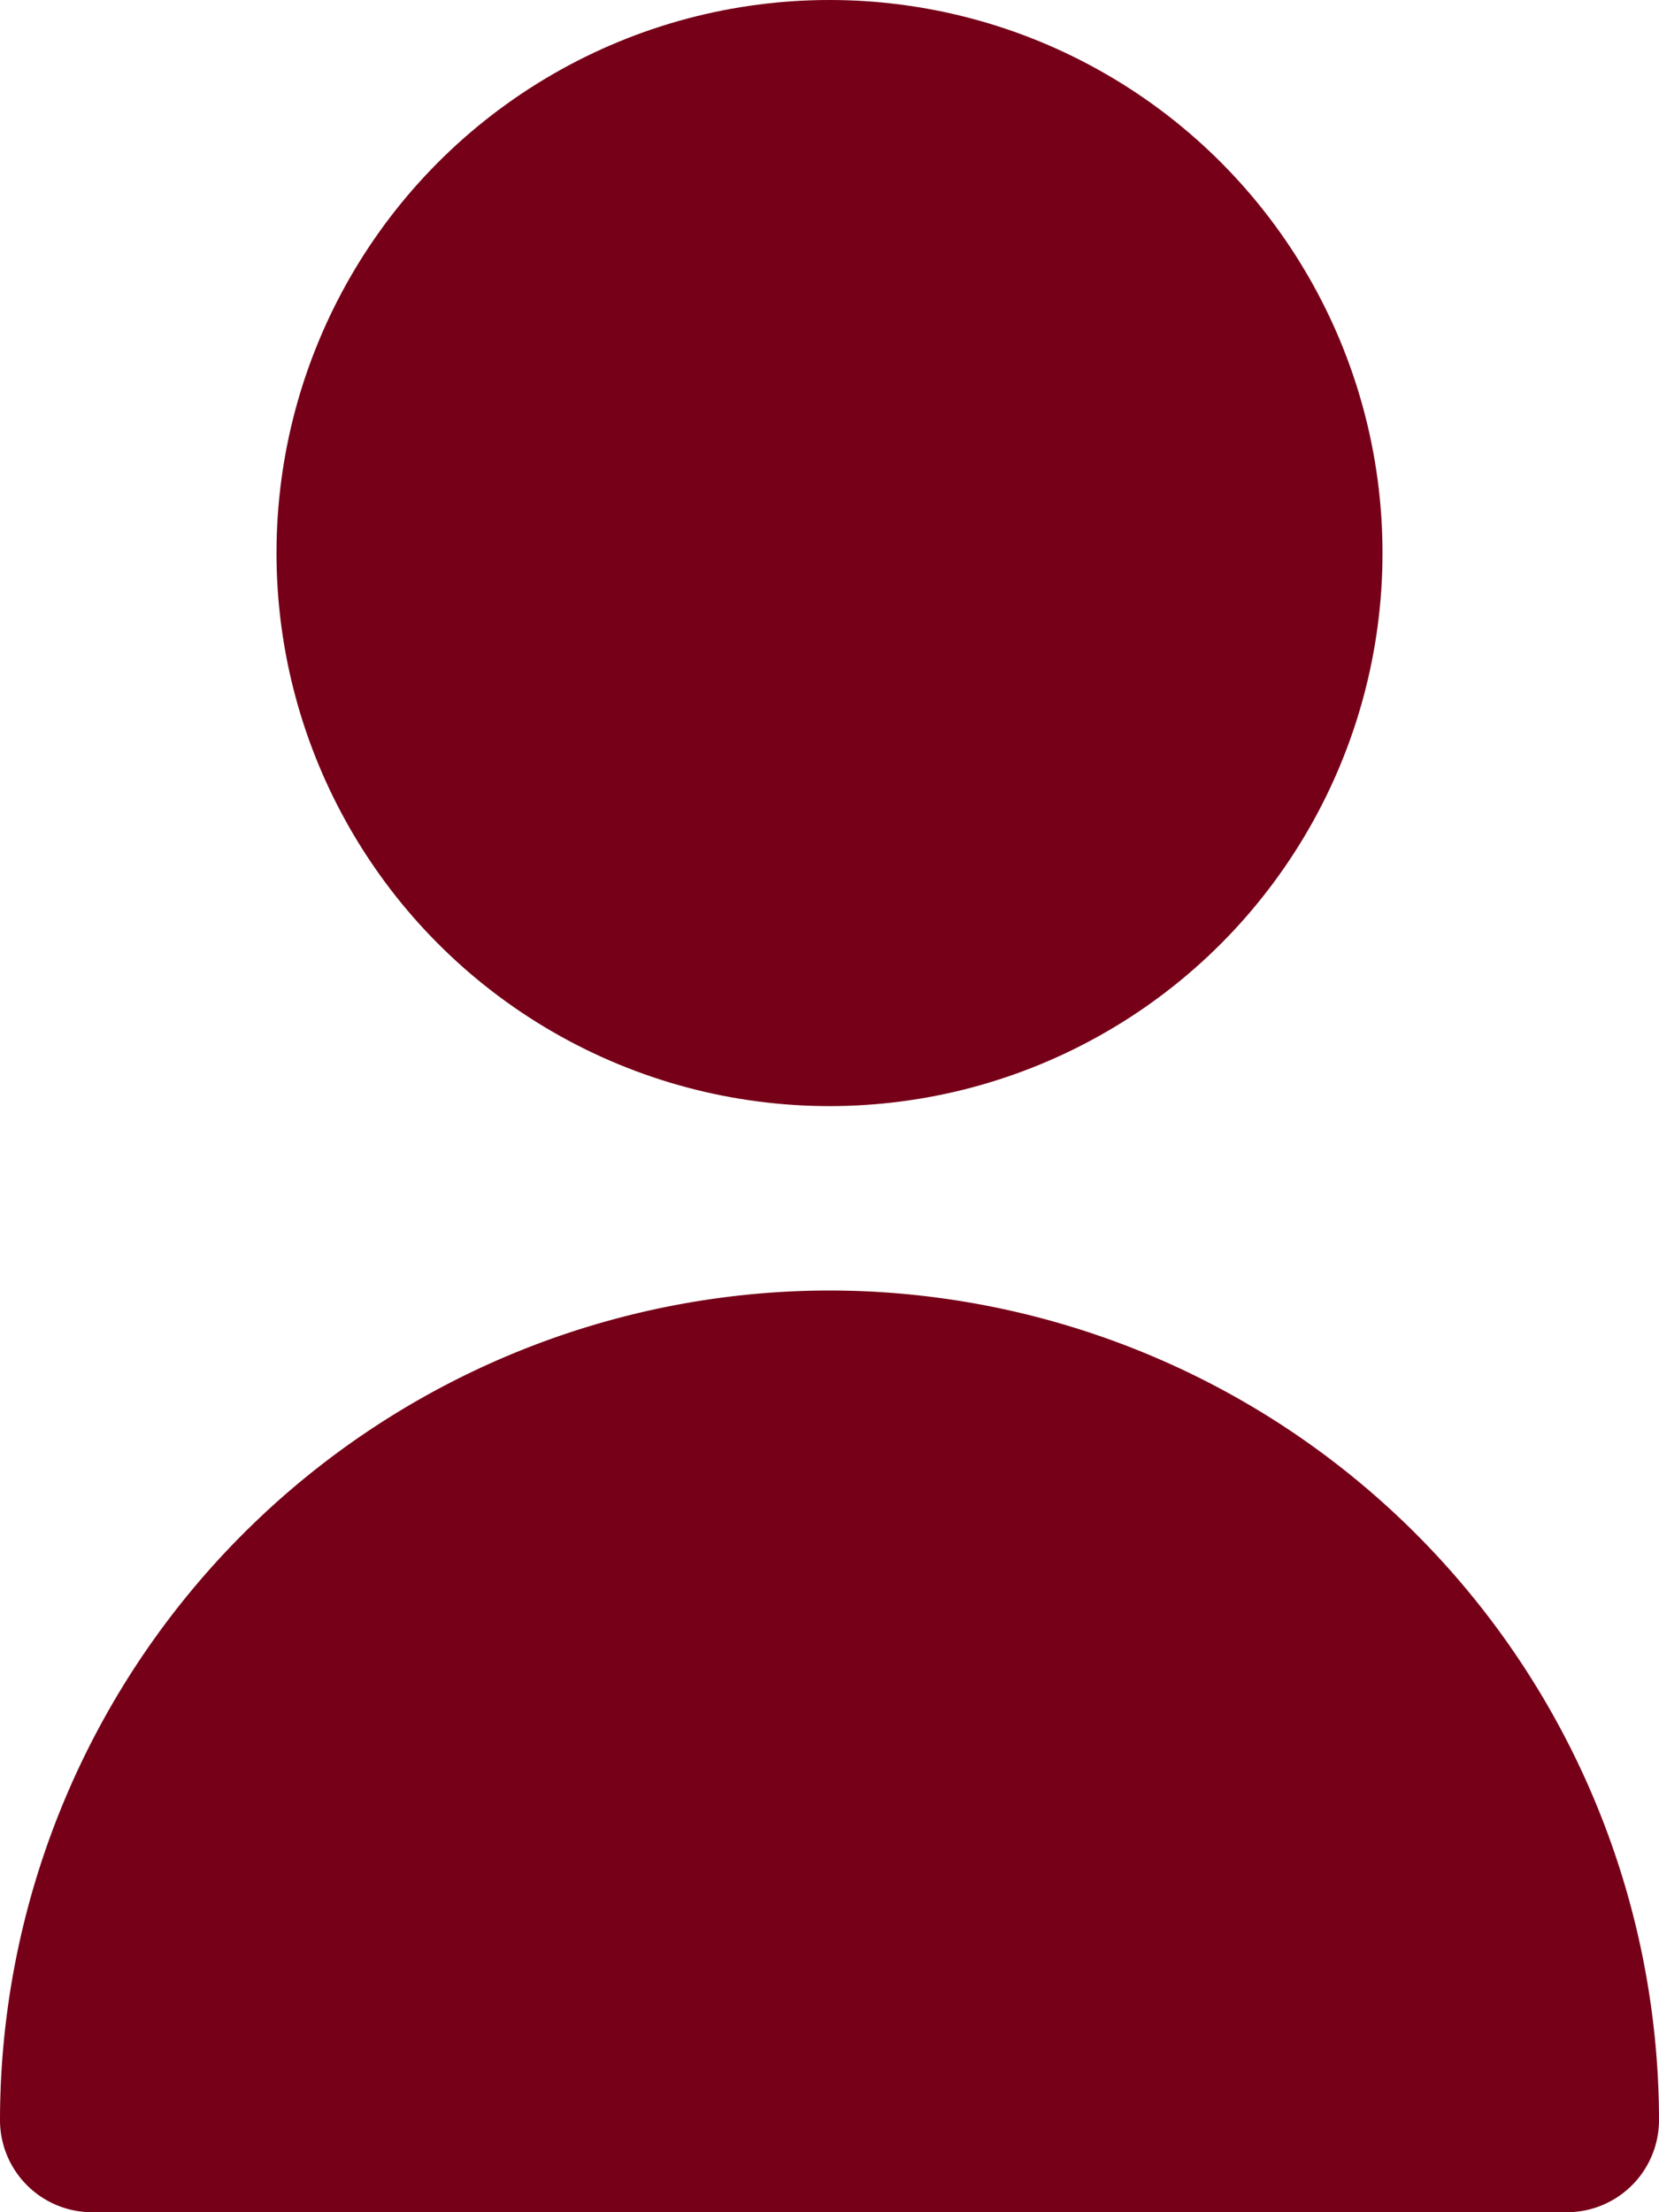 <svg xmlns="http://www.w3.org/2000/svg" width="15" height="20" viewBox="0 0 15 20">
  <g id="Group_13230" data-name="Group 13230" transform="translate(-64)">
    <circle id="Ellipse_708" data-name="Ellipse 708" cx="5" cy="5" r="5" transform="translate(66.5)" fill="#760018"/>
    <path id="Path_22309" data-name="Path 22309" d="M71.5,298.667a7.508,7.508,0,0,0-7.5,7.5.833.833,0,0,0,.833.833H78.167a.833.833,0,0,0,.833-.833A7.508,7.508,0,0,0,71.5,298.667Z" transform="translate(0 -287)" fill="#760018"/>
  </g>
</svg>
